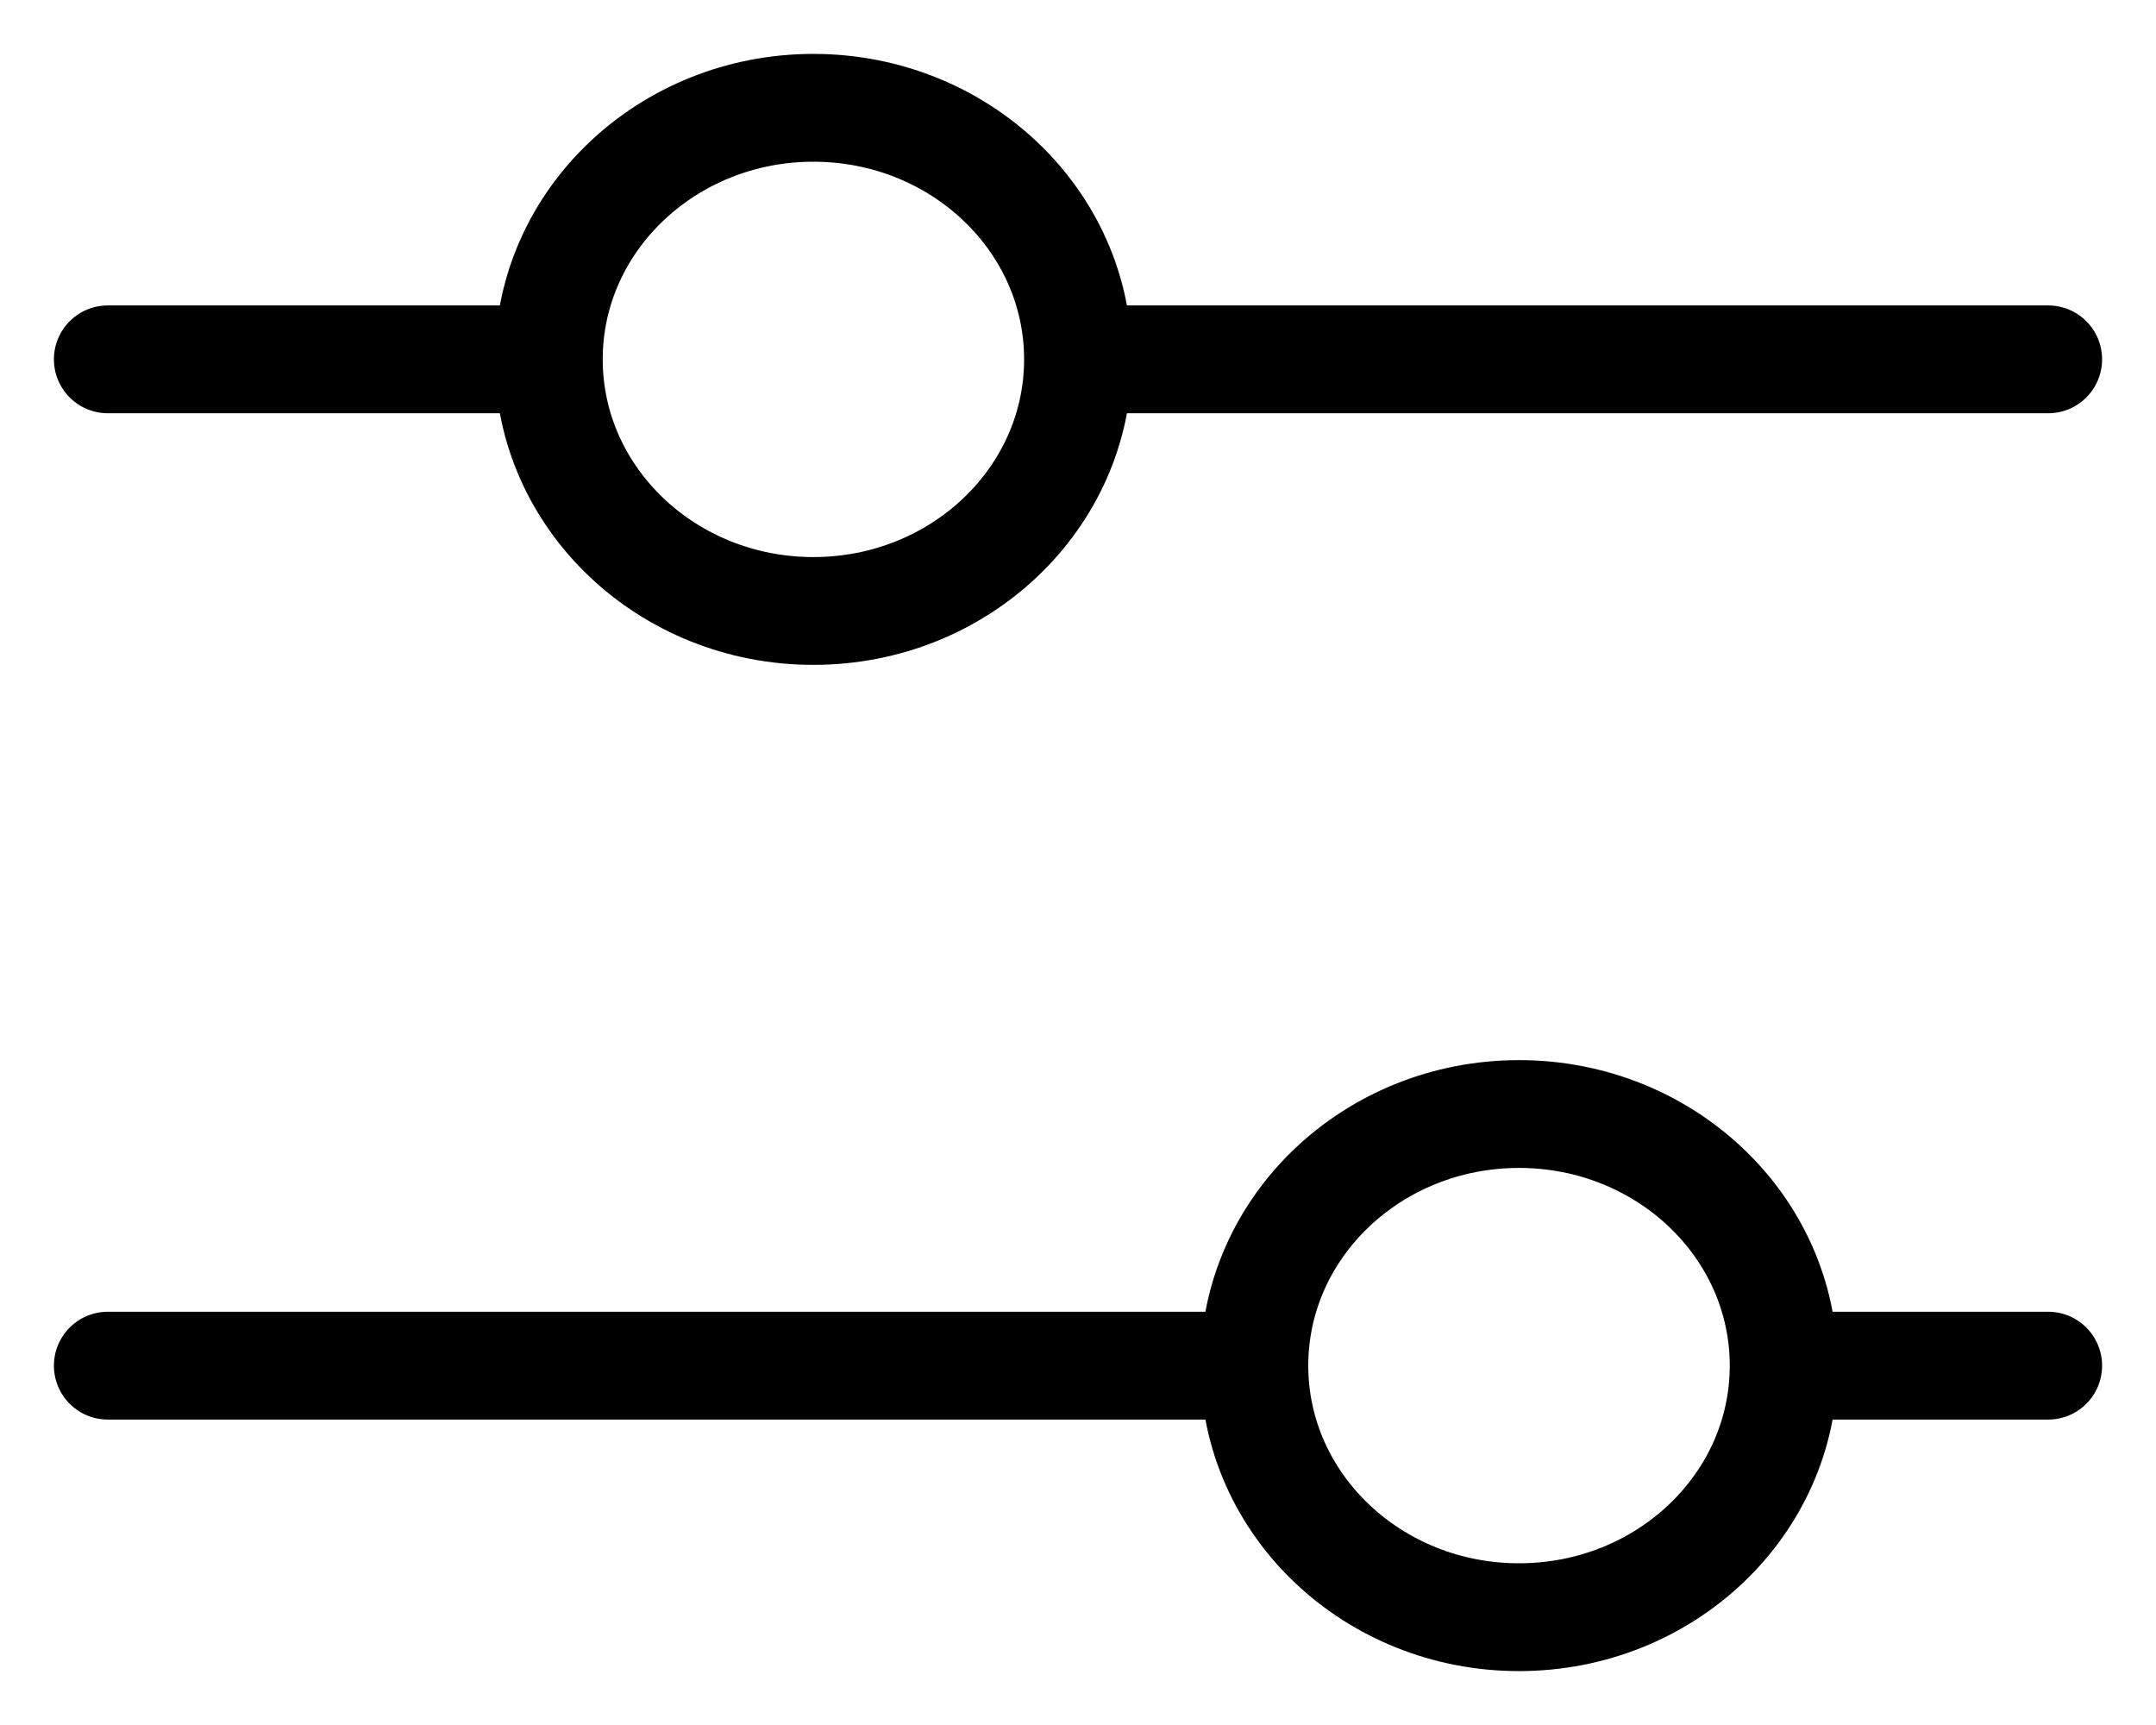 <svg width="20" height="16" viewBox="0 0 20 16" fill="none" xmlns="http://www.w3.org/2000/svg">
  <path
    d="M10 3.333C10 4.622 8.901 5.667 7.545 5.667C6.19 5.667 5.091 4.622 5.091 3.333M10 3.333C10 2.045 8.901 1 7.545 1C6.19 1 5.091 2.045 5.091 3.333M10 3.333H19M5.091 3.333H1M16.546 12.667C16.546 13.955 15.447 15 14.091 15C12.735 15 11.636 13.955 11.636 12.667M16.546 12.667C16.546 11.378 15.447 10.333 14.091 10.333C12.735 10.333 11.636 11.378 11.636 12.667M16.546 12.667H19M11.636 12.667H1"
    stroke="currentColor" stroke-linecap="round" stroke-linejoin="round" />
</svg>